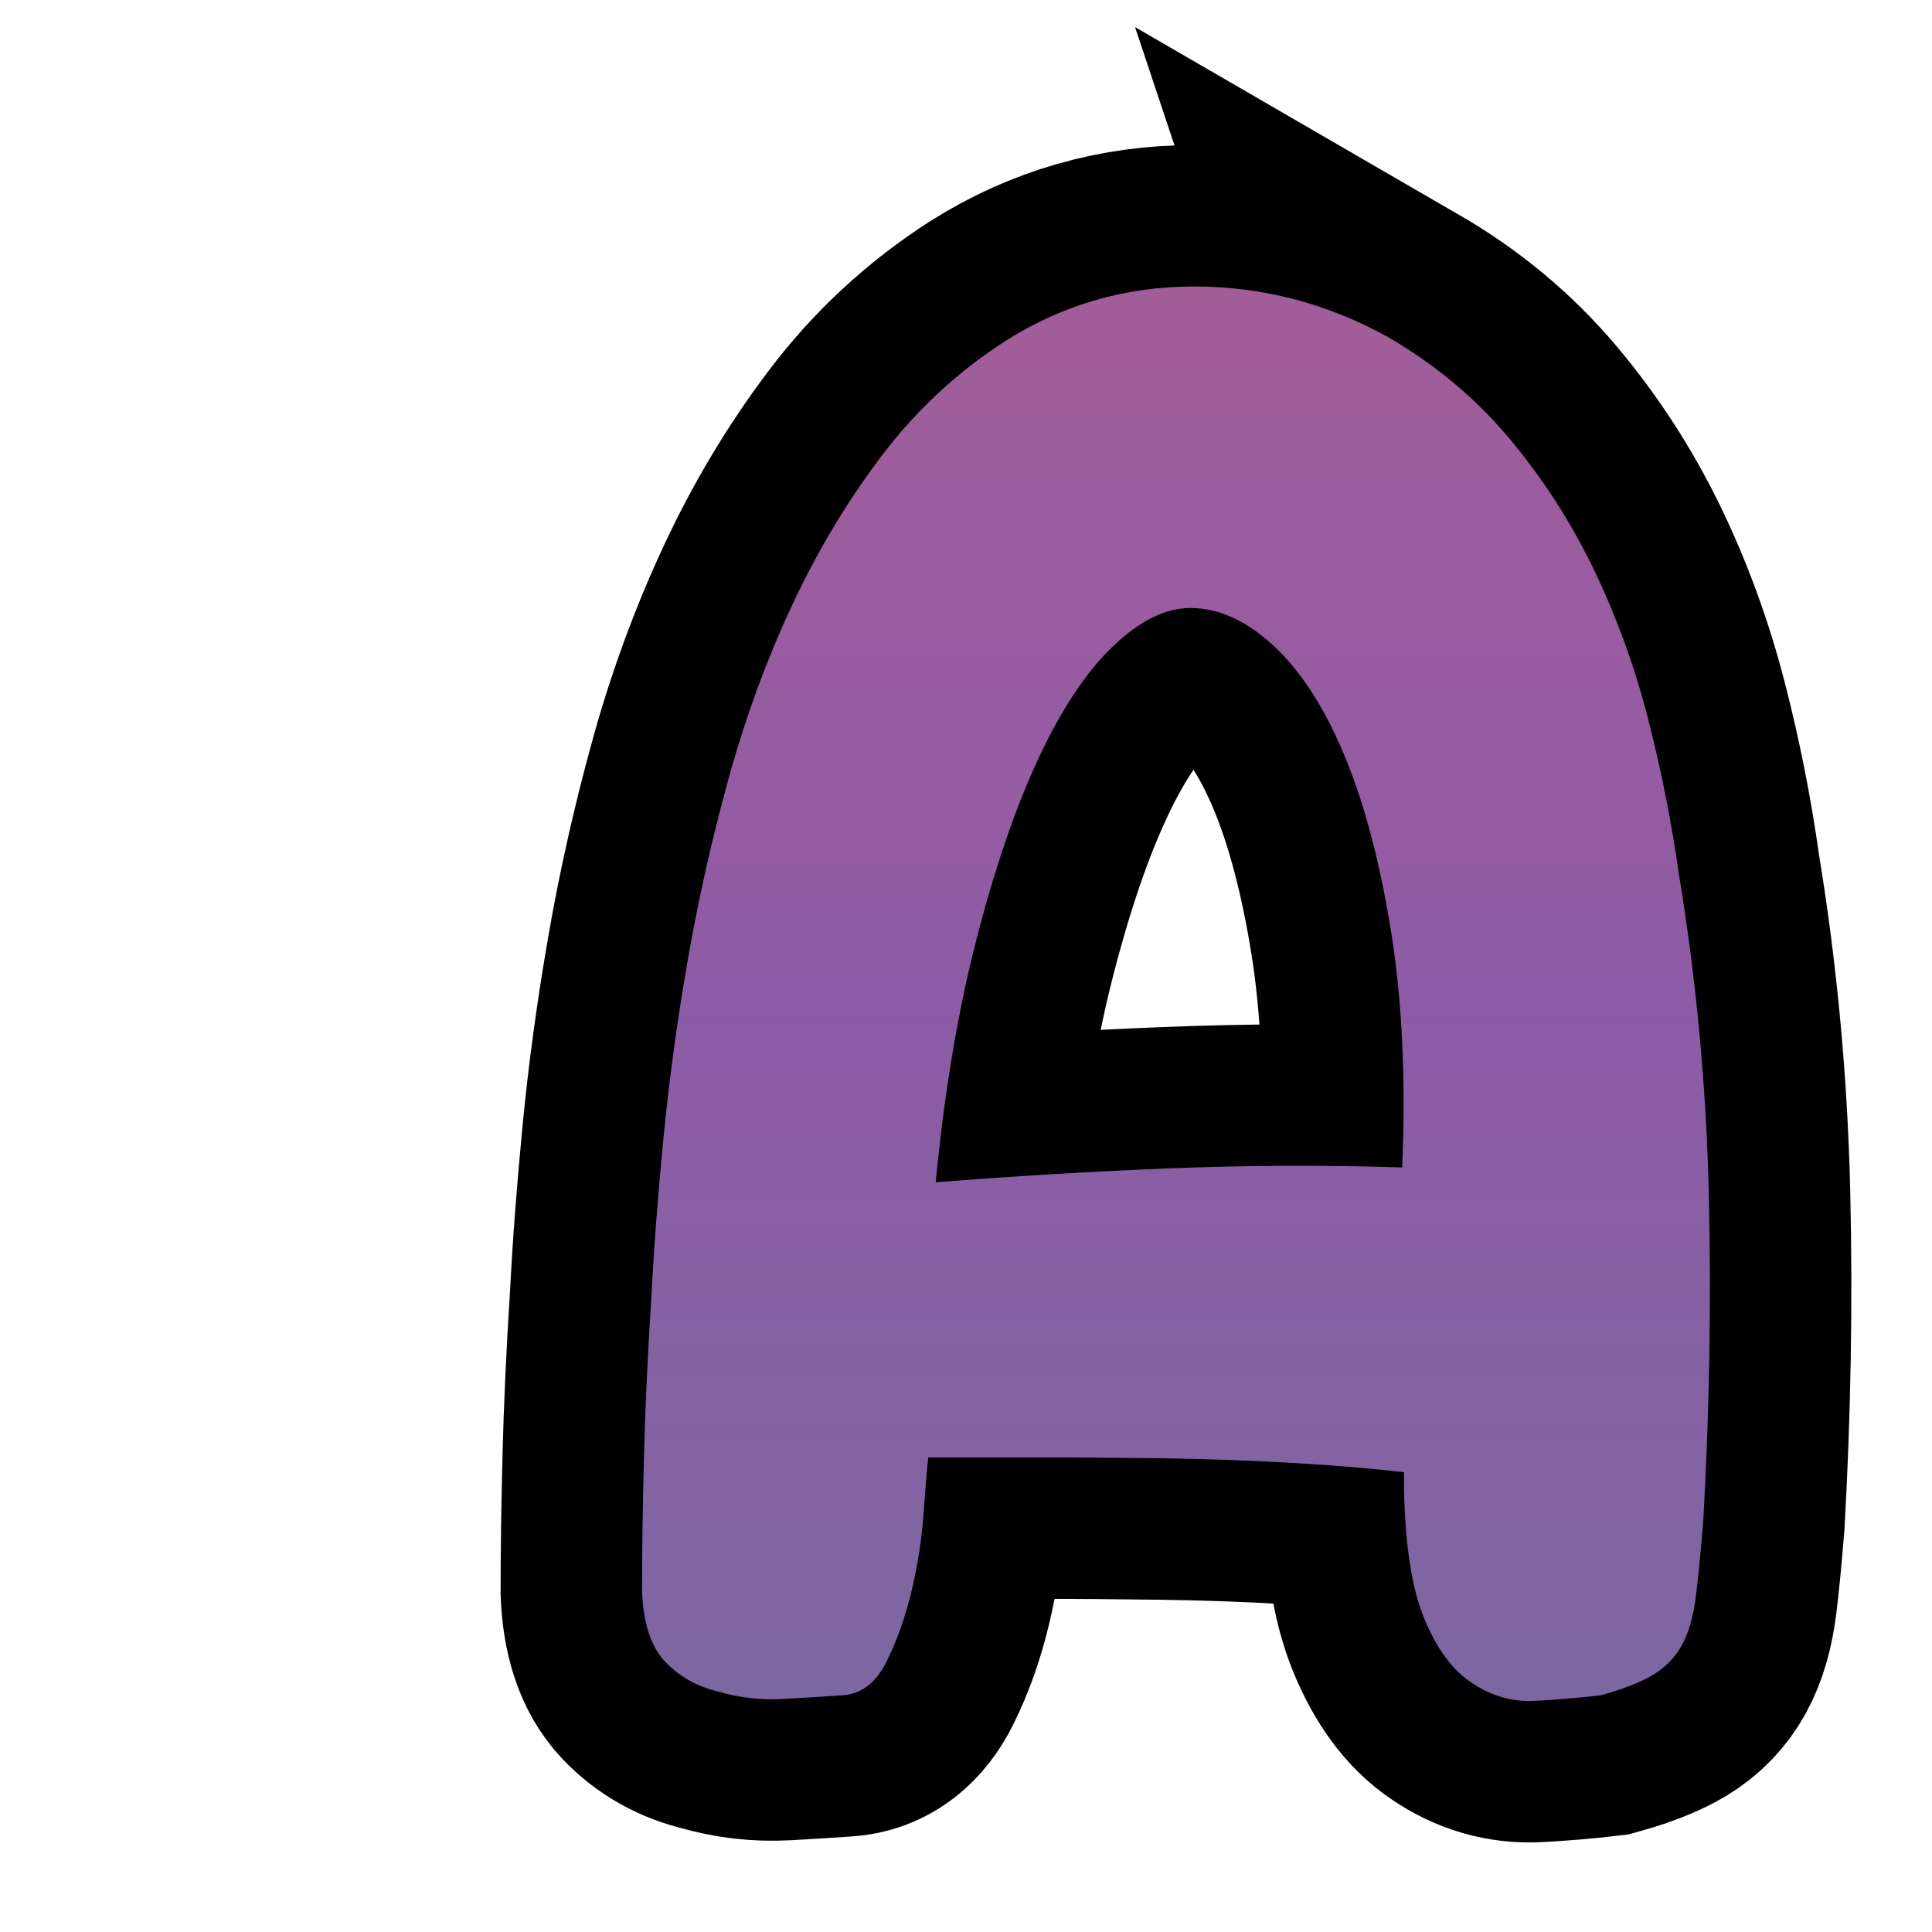 <?xml version="1.0" encoding="UTF-8"?><svg id="uuid-7666a0b7-25e8-4d87-bc5e-ea3c4ae07c11" xmlns="http://www.w3.org/2000/svg" width="280" height="280" xmlns:xlink="http://www.w3.org/1999/xlink" viewBox="0 0 280 280"><defs><linearGradient id="uuid-9e7335fe-7877-4ef2-8dd3-495657406fea" x1="170.433" y1="246.52" x2="170.433" y2="41.52" gradientUnits="userSpaceOnUse"><stop offset="0" stop-color="#7d67a2"/><stop offset=".5" stop-color="#8e5ba6"/><stop offset="1" stop-color="#a25d99"/></linearGradient></defs><path d="M201.062,48.792c6.822,3.951,12.66,8.8,17.508,14.545,4.848,5.749,8.931,12.032,12.255,18.854,3.321,6.826,5.968,14.053,7.946,21.684,1.974,7.634,3.501,15.311,4.579,23.029,2.513,15.265,3.948,30.707,4.31,46.33.357,15.621.088,31.338-.808,47.137-.362,4.49-.72,8.174-1.078,11.043-.362,2.875-1.035,5.211-2.02,7.004-.989,1.797-2.382,3.232-4.175,4.309-1.797,1.078-4.31,2.062-7.542,2.963-3.056.359-6.242.627-9.562.809-3.325.178-6.423-.719-9.293-2.693-2.693-1.793-4.941-4.848-6.734-9.158-1.797-4.309-2.786-10.504-2.963-18.586v-2.693c-4.491-.539-9.832-.984-16.026-1.346-6.195-.357-12.525-.582-18.99-.674-6.464-.088-12.706-.135-18.72-.135h-15.218c-.181,1.615-.404,4.311-.673,8.08-.27,3.771-.854,7.543-1.751,11.312-.9,3.771-2.113,7.186-3.636,10.236-1.528,3.055-3.636,4.668-6.33,4.848-2.517.178-5.387.359-8.619.539-3.232.178-6.376-.18-9.427-1.076-3.056-.717-5.614-2.156-7.677-4.311-2.066-2.154-3.19-5.564-3.367-10.236,0-5.562.088-11.939.269-19.123.177-7.18.539-14.992,1.078-23.434.357-7.004.942-14.68,1.75-23.029.808-8.352,1.974-16.924,3.502-25.724,1.523-8.796,3.501-17.597,5.926-26.396,2.424-8.797,5.475-17.146,9.158-25.051,3.679-7.899,8.035-15.172,13.064-21.817,5.025-6.642,11.043-12.209,18.047-16.7,8.257-5.206,17.327-7.811,27.205-7.811,9.874,0,19.212,2.424,28.013,7.272ZM135.609,171.348c11.313-.896,22.58-1.568,33.804-2.02,11.22-.445,22.491-.492,33.804-.135.539-12.748,0-24.149-1.616-34.208-1.616-10.055-3.864-18.539-6.734-25.454-2.875-6.911-6.288-12.21-10.236-15.892-3.952-3.679-7.992-5.522-12.121-5.522-3.594,0-7.319,1.844-11.178,5.522-3.864,3.682-7.454,9.069-10.774,16.161-3.325,7.096-6.33,15.85-9.023,26.262-2.693,10.416-4.671,22.179-5.926,35.285Z" fill="none" stroke="#000" stroke-miterlimit="10" stroke-width="41"/><path d="M201.062,48.792c6.822,3.951,12.66,8.8,17.508,14.545,4.848,5.749,8.931,12.032,12.255,18.854,3.321,6.826,5.968,14.053,7.946,21.684,1.974,7.634,3.501,15.311,4.579,23.029,2.513,15.265,3.948,30.707,4.31,46.33.357,15.621.088,31.338-.808,47.137-.362,4.49-.72,8.174-1.078,11.043-.362,2.875-1.035,5.211-2.02,7.004-.989,1.797-2.382,3.232-4.175,4.309-1.797,1.078-4.31,2.062-7.542,2.963-3.056.359-6.242.627-9.562.809-3.325.178-6.423-.719-9.293-2.693-2.693-1.793-4.941-4.848-6.734-9.158-1.797-4.309-2.786-10.504-2.963-18.586v-2.693c-4.491-.539-9.832-.984-16.026-1.346-6.195-.357-12.525-.582-18.99-.674-6.464-.088-12.706-.135-18.72-.135h-15.218c-.181,1.615-.404,4.311-.673,8.08-.27,3.771-.854,7.543-1.751,11.312-.9,3.771-2.113,7.186-3.636,10.236-1.528,3.055-3.636,4.668-6.33,4.848-2.517.178-5.387.359-8.619.539-3.232.178-6.376-.18-9.427-1.076-3.056-.717-5.614-2.156-7.677-4.311-2.066-2.154-3.19-5.564-3.367-10.236,0-5.562.088-11.939.269-19.123.177-7.18.539-14.992,1.078-23.434.357-7.004.942-14.68,1.75-23.029.808-8.352,1.974-16.924,3.502-25.724,1.523-8.796,3.501-17.597,5.926-26.396,2.424-8.797,5.475-17.146,9.158-25.051,3.679-7.899,8.035-15.172,13.064-21.817,5.025-6.642,11.043-12.209,18.047-16.7,8.257-5.206,17.327-7.811,27.205-7.811,9.874,0,19.212,2.424,28.013,7.272ZM135.609,171.348c11.313-.896,22.58-1.568,33.804-2.02,11.22-.445,22.491-.492,33.804-.135.539-12.748,0-24.149-1.616-34.208-1.616-10.055-3.864-18.539-6.734-25.454-2.875-6.911-6.288-12.21-10.236-15.892-3.952-3.679-7.992-5.522-12.121-5.522-3.594,0-7.319,1.844-11.178,5.522-3.864,3.682-7.454,9.069-10.774,16.161-3.325,7.096-6.33,15.85-9.023,26.262-2.693,10.416-4.671,22.179-5.926,35.285Z" fill="url(#uuid-9e7335fe-7877-4ef2-8dd3-495657406fea)" stroke-width="0"/></svg>